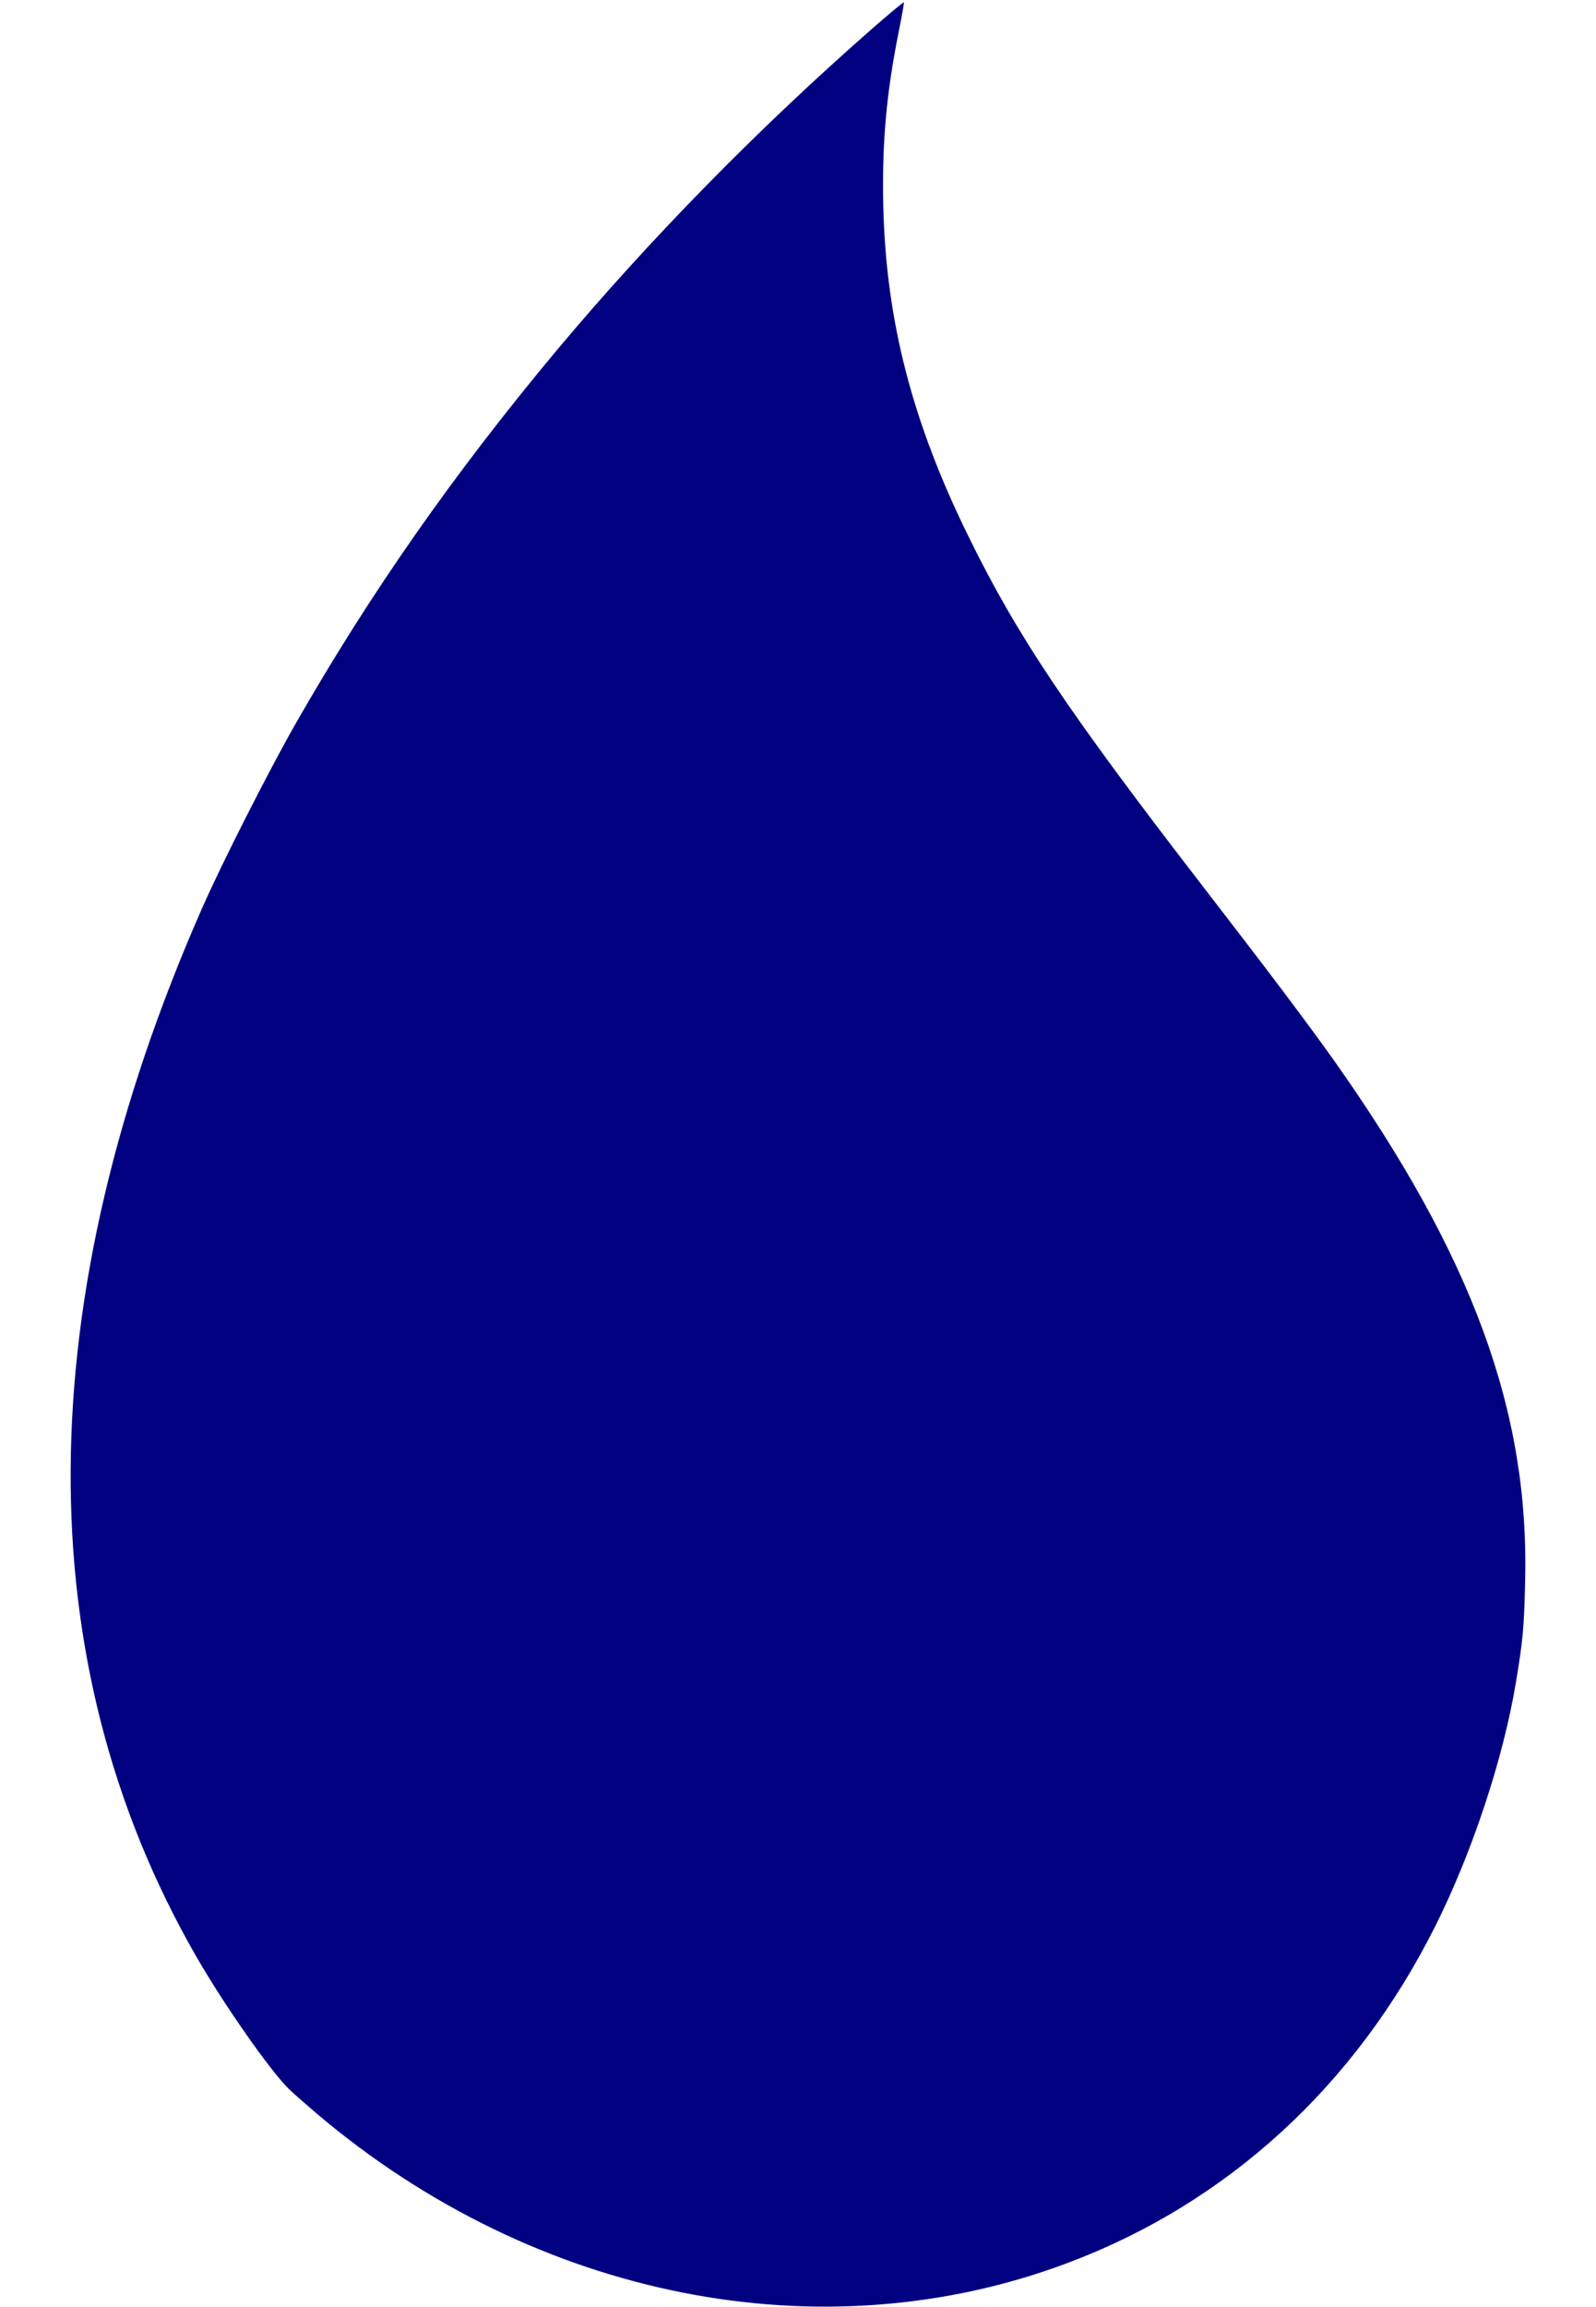 <?xml version="1.0" encoding="UTF-8" standalone="no"?>
<svg
   version="1.0"
   width="886pt"
   height="1280pt"
   viewBox="0 0 886 1280"
   preserveAspectRatio="xMidYMid meet"
   id="svg1606"
   sodipodi:docname="drop.svg"
   inkscape:version="1.1.1 (1:1.1+202109281949+c3084ef5ed)"
   xmlns:inkscape="http://www.inkscape.org/namespaces/inkscape"
   xmlns:sodipodi="http://sodipodi.sourceforge.net/DTD/sodipodi-0.dtd"
   xmlns="http://www.w3.org/2000/svg"
   xmlns:svg="http://www.w3.org/2000/svg">
  <defs
     id="defs1610" />
  <sodipodi:namedview
     id="namedview1608"
     pagecolor="#ffffff"
     bordercolor="#666666"
     borderopacity="1.0"
     inkscape:pageshadow="2"
     inkscape:pageopacity="0.0"
     inkscape:pagecheckerboard="0"
     inkscape:document-units="pt"
     showgrid="false"
     inkscape:zoom="0.3496864"
     inkscape:cx="164.43305"
     inkscape:cy="853.62199"
     inkscape:window-width="1848"
     inkscape:window-height="1016"
     inkscape:window-x="72"
     inkscape:window-y="27"
     inkscape:window-maximized="1"
     inkscape:current-layer="svg1606" />
  <g
     transform="matrix(0.1,0,0,-0.1,-31.945,1280)"
     fill="#000000"
     stroke="none"
     id="g1604"
     style="fill:#000080">
    <path
       d="M 5159,12639 C 4530,12088 3923,11469 3409,10855 2838,10171 2373,9507 1958,8780 1813,8526 1550,8008 1441,7760 481,5578 468,3584 1406,1949 c 151,-264 415,-642 519,-742 28,-27 100,-90 160,-141 C 3296,44 4882,-269 6245,243 c 888,333 1597,982 2041,1867 206,410 378,931 448,1350 40,239 46,306 52,565 24,944 -293,1806 -1064,2895 -141,198 -349,475 -709,941 -764,989 -1045,1407 -1318,1964 -312,635 -456,1194 -472,1825 -8,353 16,630 87,981 17,84 29,154 27,156 -3,2 -83,-65 -178,-148 z"
       id="path1602"
       style="fill:#000080" />
  </g>
</svg>
